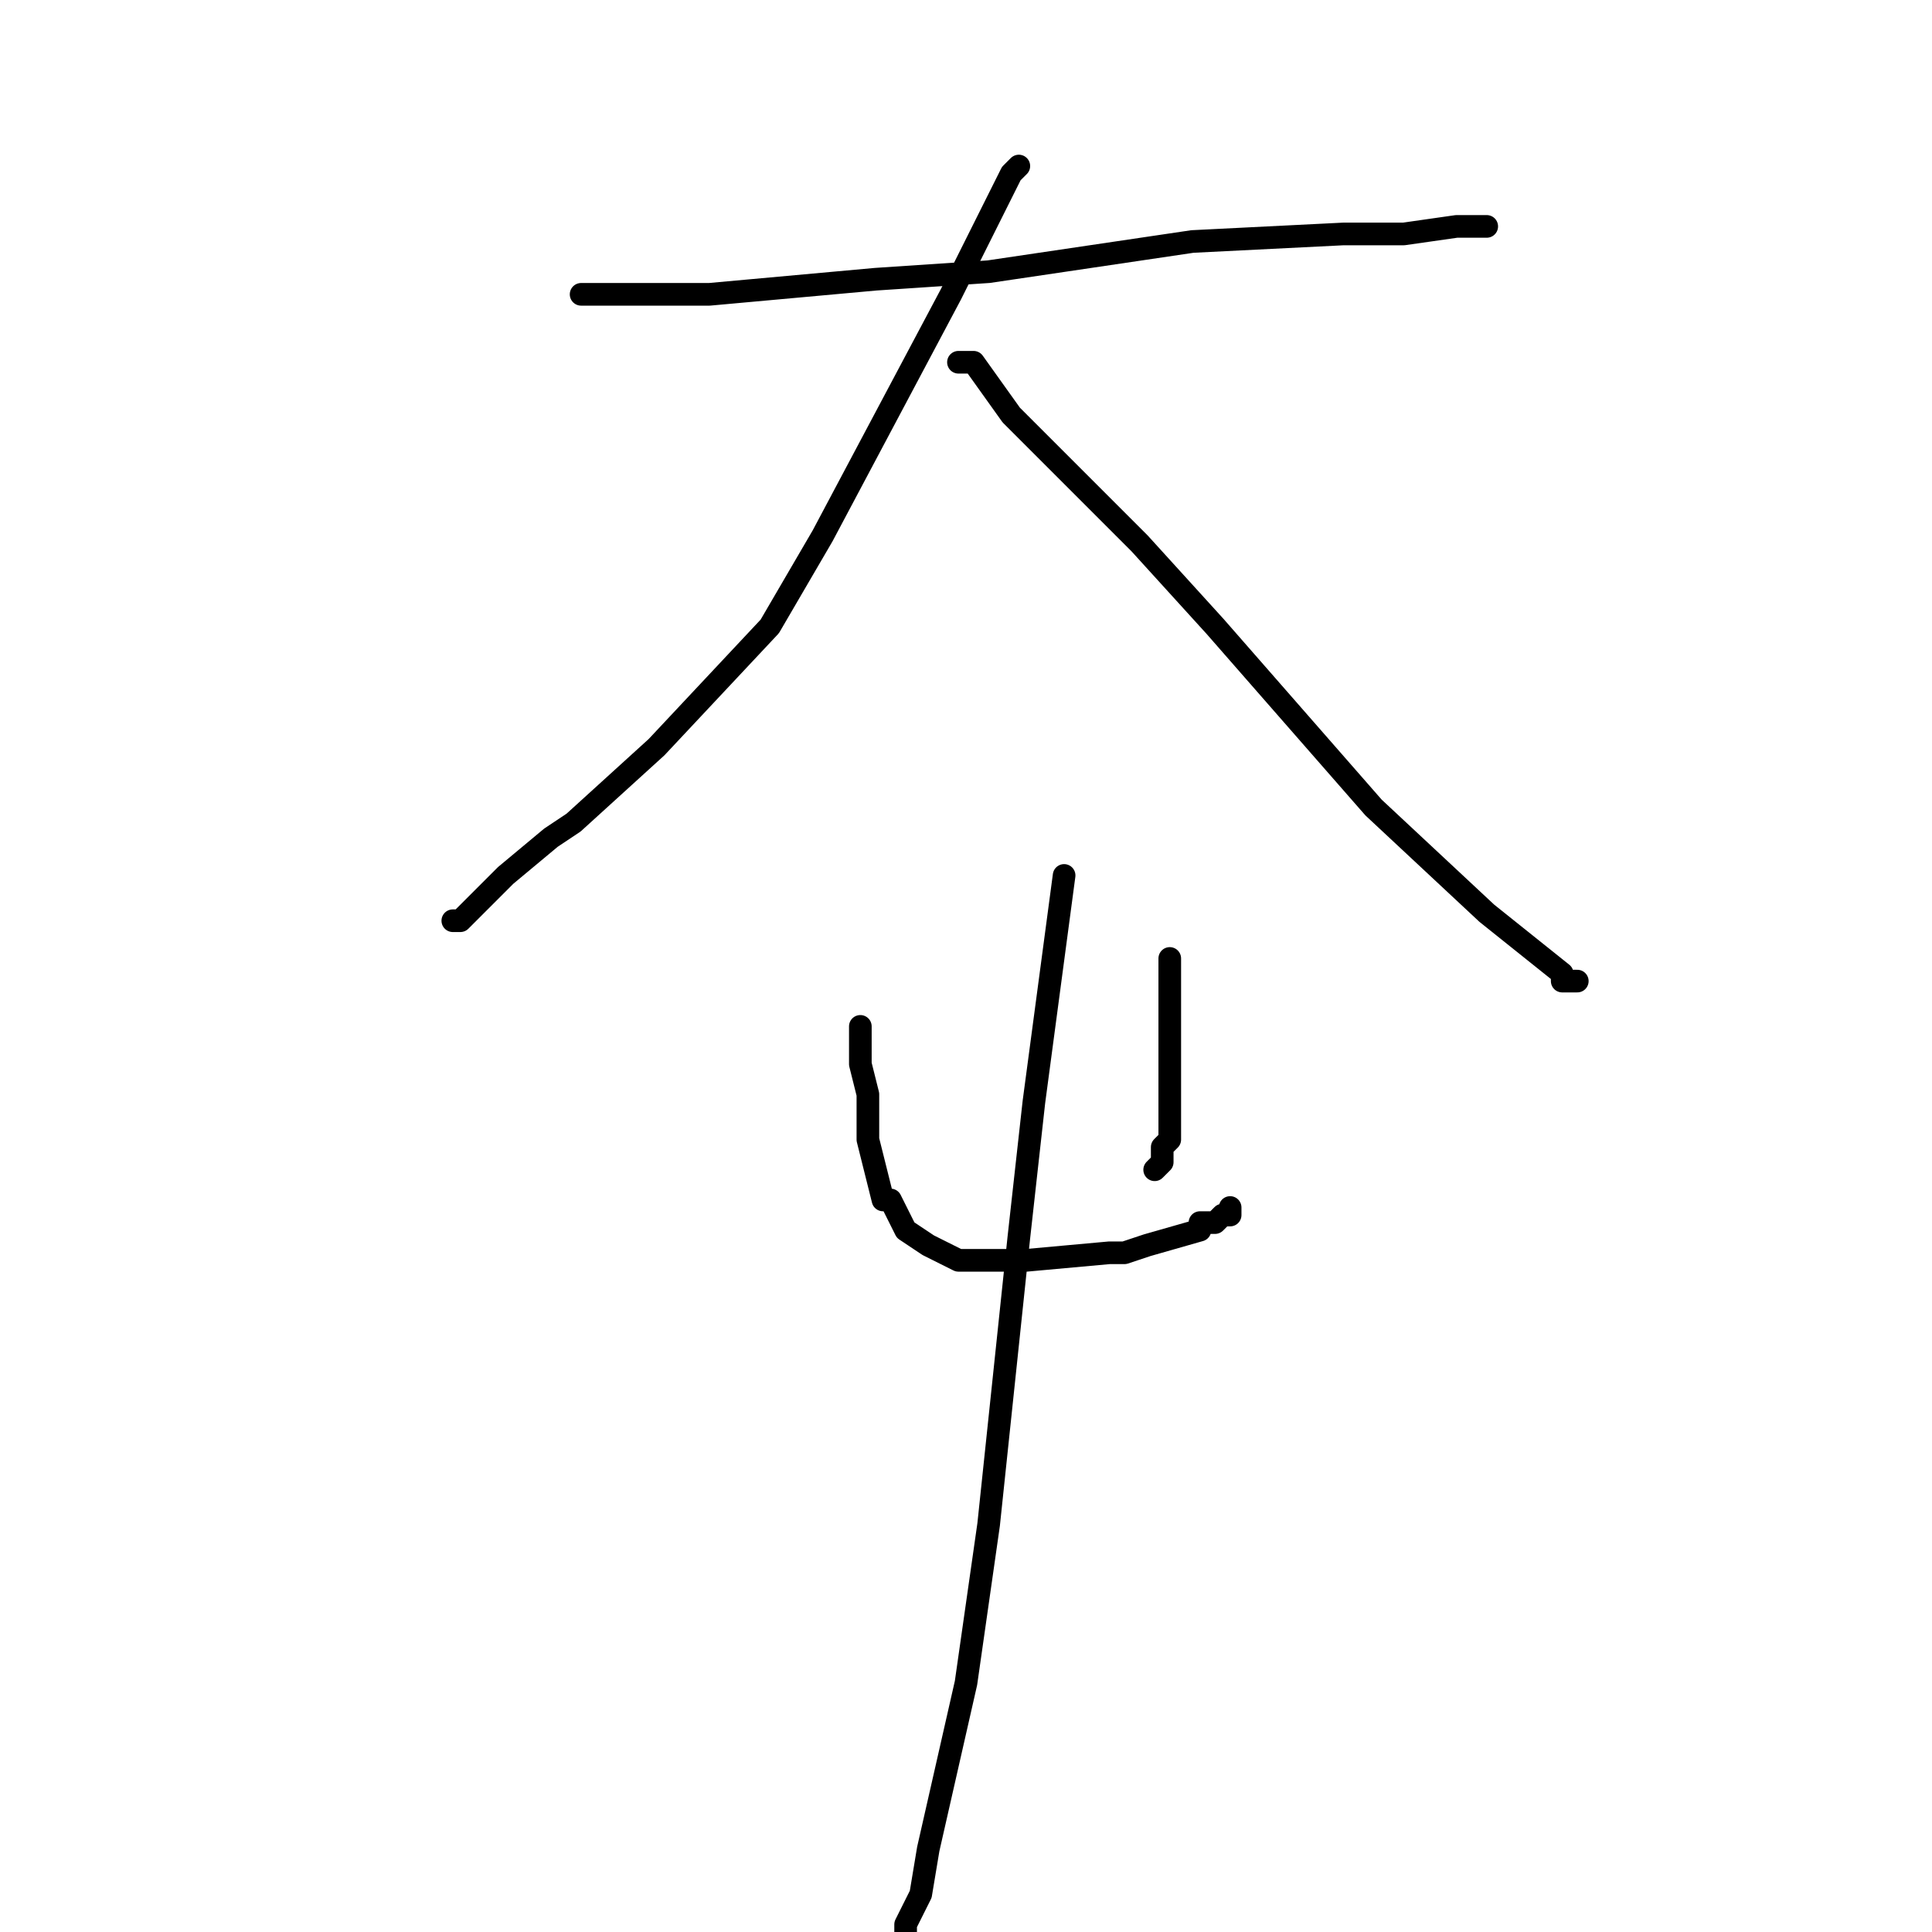 <?xml version="1.0" standalone="no"?>
    <svg width="256" height="256" xmlns="http://www.w3.org/2000/svg" version="1.1">
    <polyline stroke="black" stroke-width="3" stroke-linecap="round" fill="transparent" stroke-linejoin="round" points="77 39 80 39 83 39 94 39 116 37 131 36 158 32 178 31 186 31 193 30 197 30 197 30 " />
        <polyline stroke="black" stroke-width="3" stroke-linecap="round" fill="transparent" stroke-linejoin="round" points="135 22 135 22 135 22 134 23 126 39 109 71 102 83 87 99 76 109 73 111 67 116 64 119 63 120 62 121 61 122 60 122 60 122 " />
        <polyline stroke="black" stroke-width="3" stroke-linecap="round" fill="transparent" stroke-linejoin="round" points="127 48 128 48 129 48 134 55 151 72 161 83 182 107 197 121 202 125 207 129 207 130 208 130 209 130 209 130 " />
        <polyline stroke="black" stroke-width="3" stroke-linecap="round" fill="transparent" stroke-linejoin="round" points="114 136 114 137 114 138 114 139 114 140 114 141 115 145 115 146 115 151 116 155 117 159 118 159 120 163 123 165 127 167 136 167 147 166 149 166 152 165 159 163 159 162 161 162 162 161 163 161 163 160 163 160 163 160 " />
        <polyline stroke="black" stroke-width="3" stroke-linecap="round" fill="transparent" stroke-linejoin="round" points="155 127 155 132 155 137 155 139 155 144 155 151 154 152 154 154 153 155 153 155 153 155 " />
        <polyline stroke="black" stroke-width="3" stroke-linecap="round" fill="transparent" stroke-linejoin="round" points="141 116 139 131 137 146 135 164 131 202 128 223 123 245 122 251 120 255 120 256 120 256 " />
        </svg>